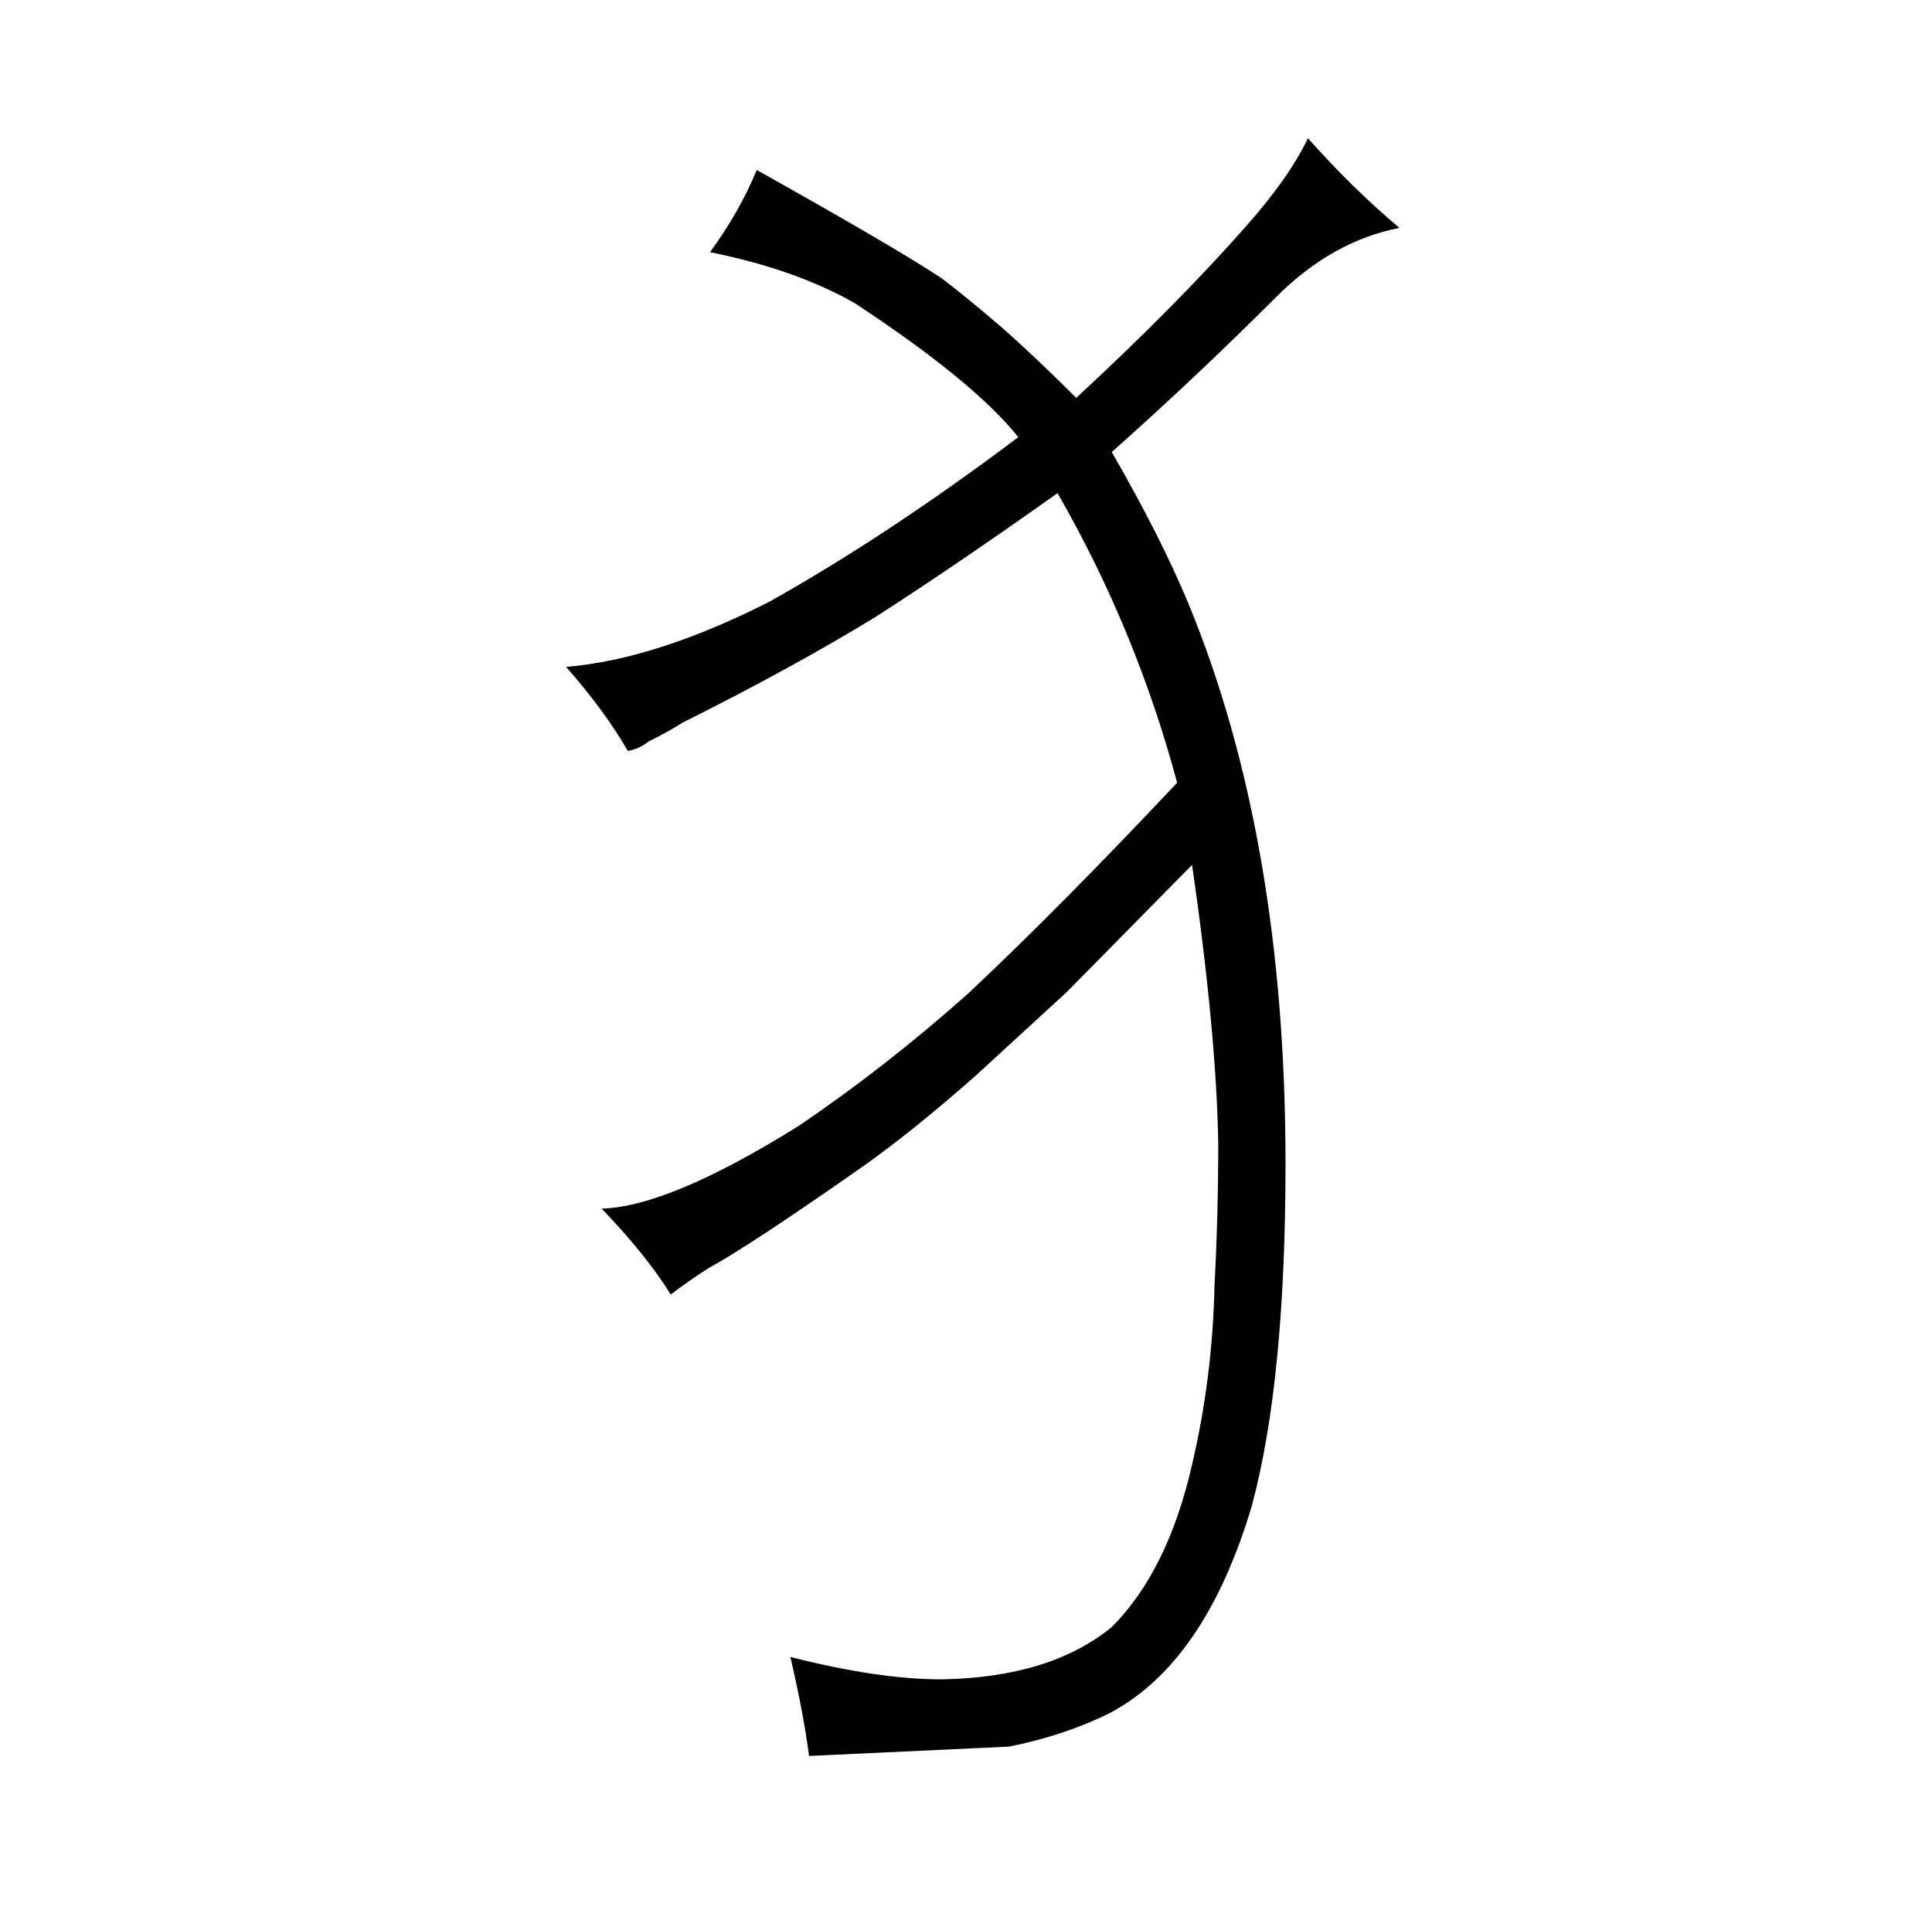 <?xml version="1.0" standalone="no"?>
<!DOCTYPE svg PUBLIC "-//W3C//DTD SVG 1.1//EN" "http://www.w3.org/Graphics/SVG/1.1/DTD/svg11.dtd" >
<svg xmlns="http://www.w3.org/2000/svg" xmlns:xlink="http://www.w3.org/1999/xlink" version="1.1" viewBox="-10 0 1034 1024">
  <g transform="matrix(1 0 0 -1 0 820)">
   <path fill="currentColor"
d="M369 141q22 12 82 54q27 19 61 49l49 45l67 68q13 -90 14 -149q0 -39 -2 -76q-1 -49 -12 -96q-13 -57 -43 -87q-33 -27 -91 -28q-34 0 -81 12q7 -30 10 -53l107 5q30 6 54 18q51 27 76 111q18 67 18 183q0 174 -52 300q-15 36 -41 81q45 40 88 83q30 30 66 37
q-25 21 -49 48q-10 -21 -33 -47q-37 -42 -91 -92q-21 21 -39 37q-21 18 -33 27q-24 16 -99 58q-9 -22 -25 -44q45 -9 77 -27q64 -42 88 -72q-69 -52 -133 -88q-61 -31 -109 -35q21 -24 33 -45q6 1 11 5q12 6 18 10q60 30 104 57q42 27 97 66q42 -73 64 -155
q-63 -67 -112 -113q-45 -40 -91 -71q-69 -43 -105 -44q24 -25 37 -46q9 7 20 14v0z" />
  </g>

</svg>
